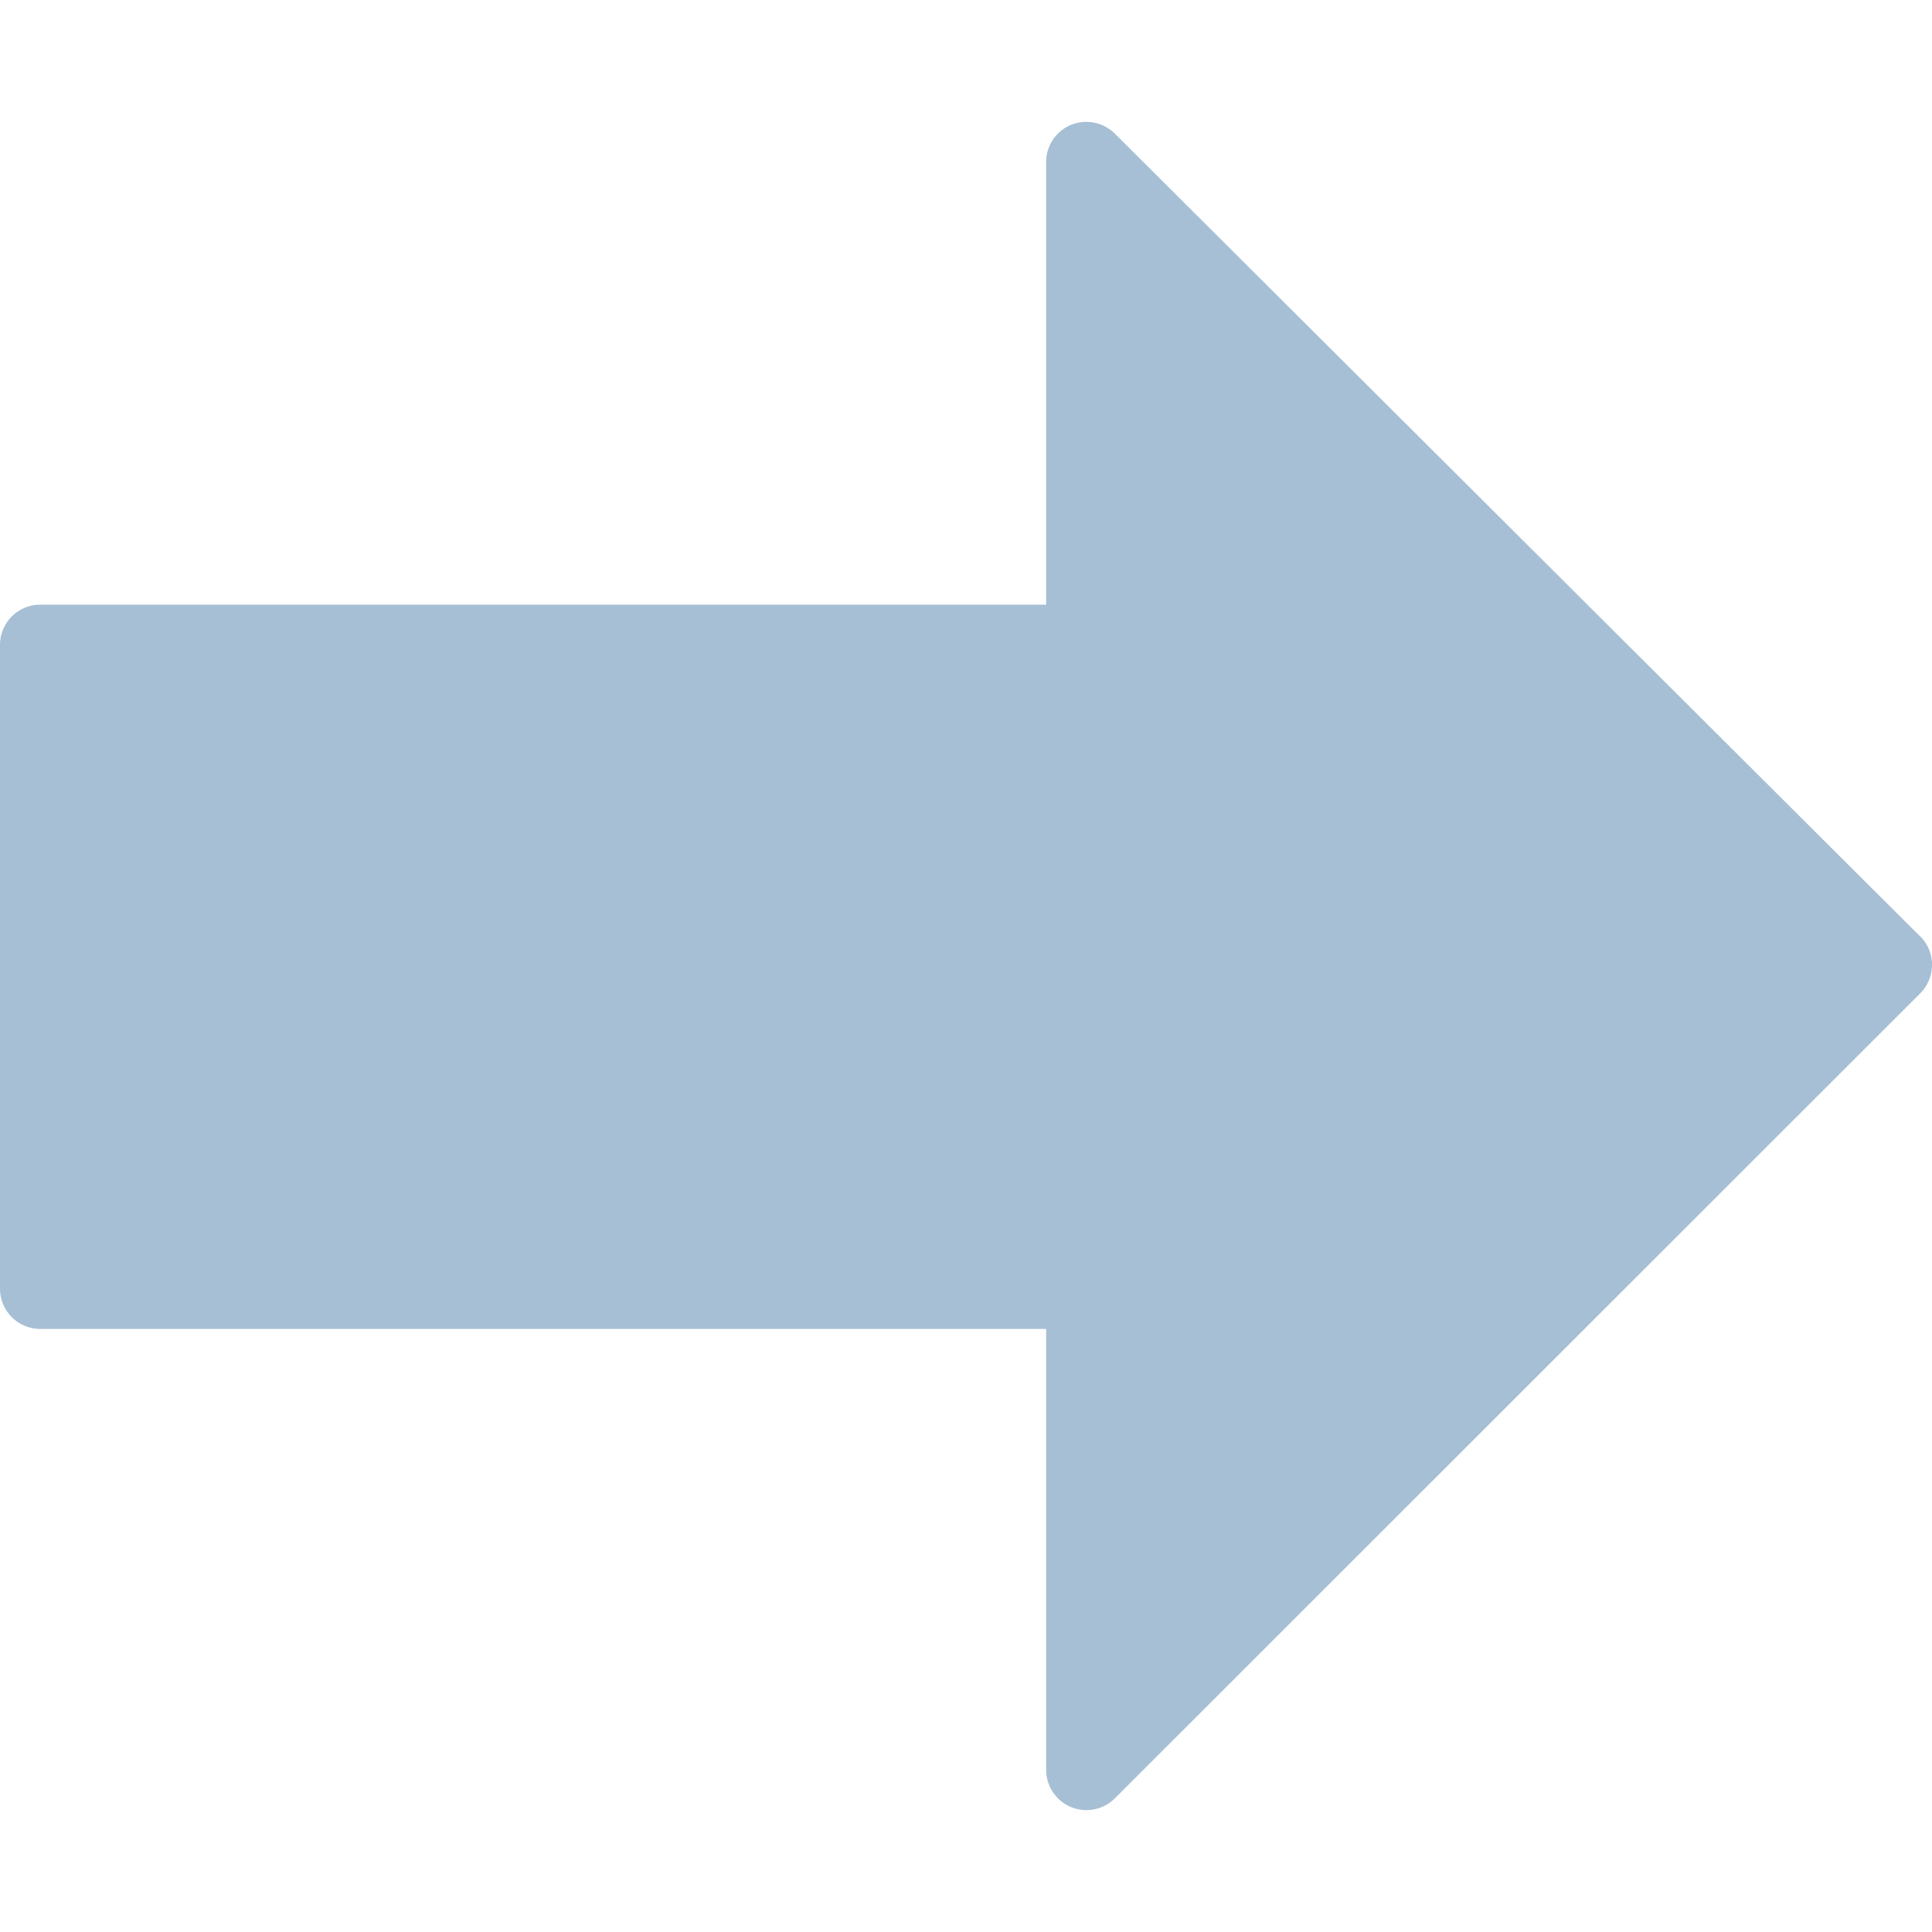 <svg id="圖層_2" data-name="圖層 2" xmlns="http://www.w3.org/2000/svg" viewBox="0 0 512.17 512.17"><defs><style>.cls-1{fill:#a6bfd4;}</style></defs><title>b-right-ar</title><path class="cls-1" d="M509,248.21,295.53,35.41a10.78,10.78,0,0,0-11.63-2.3A10.66,10.66,0,0,0,277.33,43V160.3H10.67A10.67,10.67,0,0,0,0,171V341.63A10.67,10.67,0,0,0,10.67,352.3H277.33V469.18a10.68,10.68,0,0,0,18.22,7.56L509.06,263.32a10.71,10.71,0,0,0,0-15.11Z"/></svg>